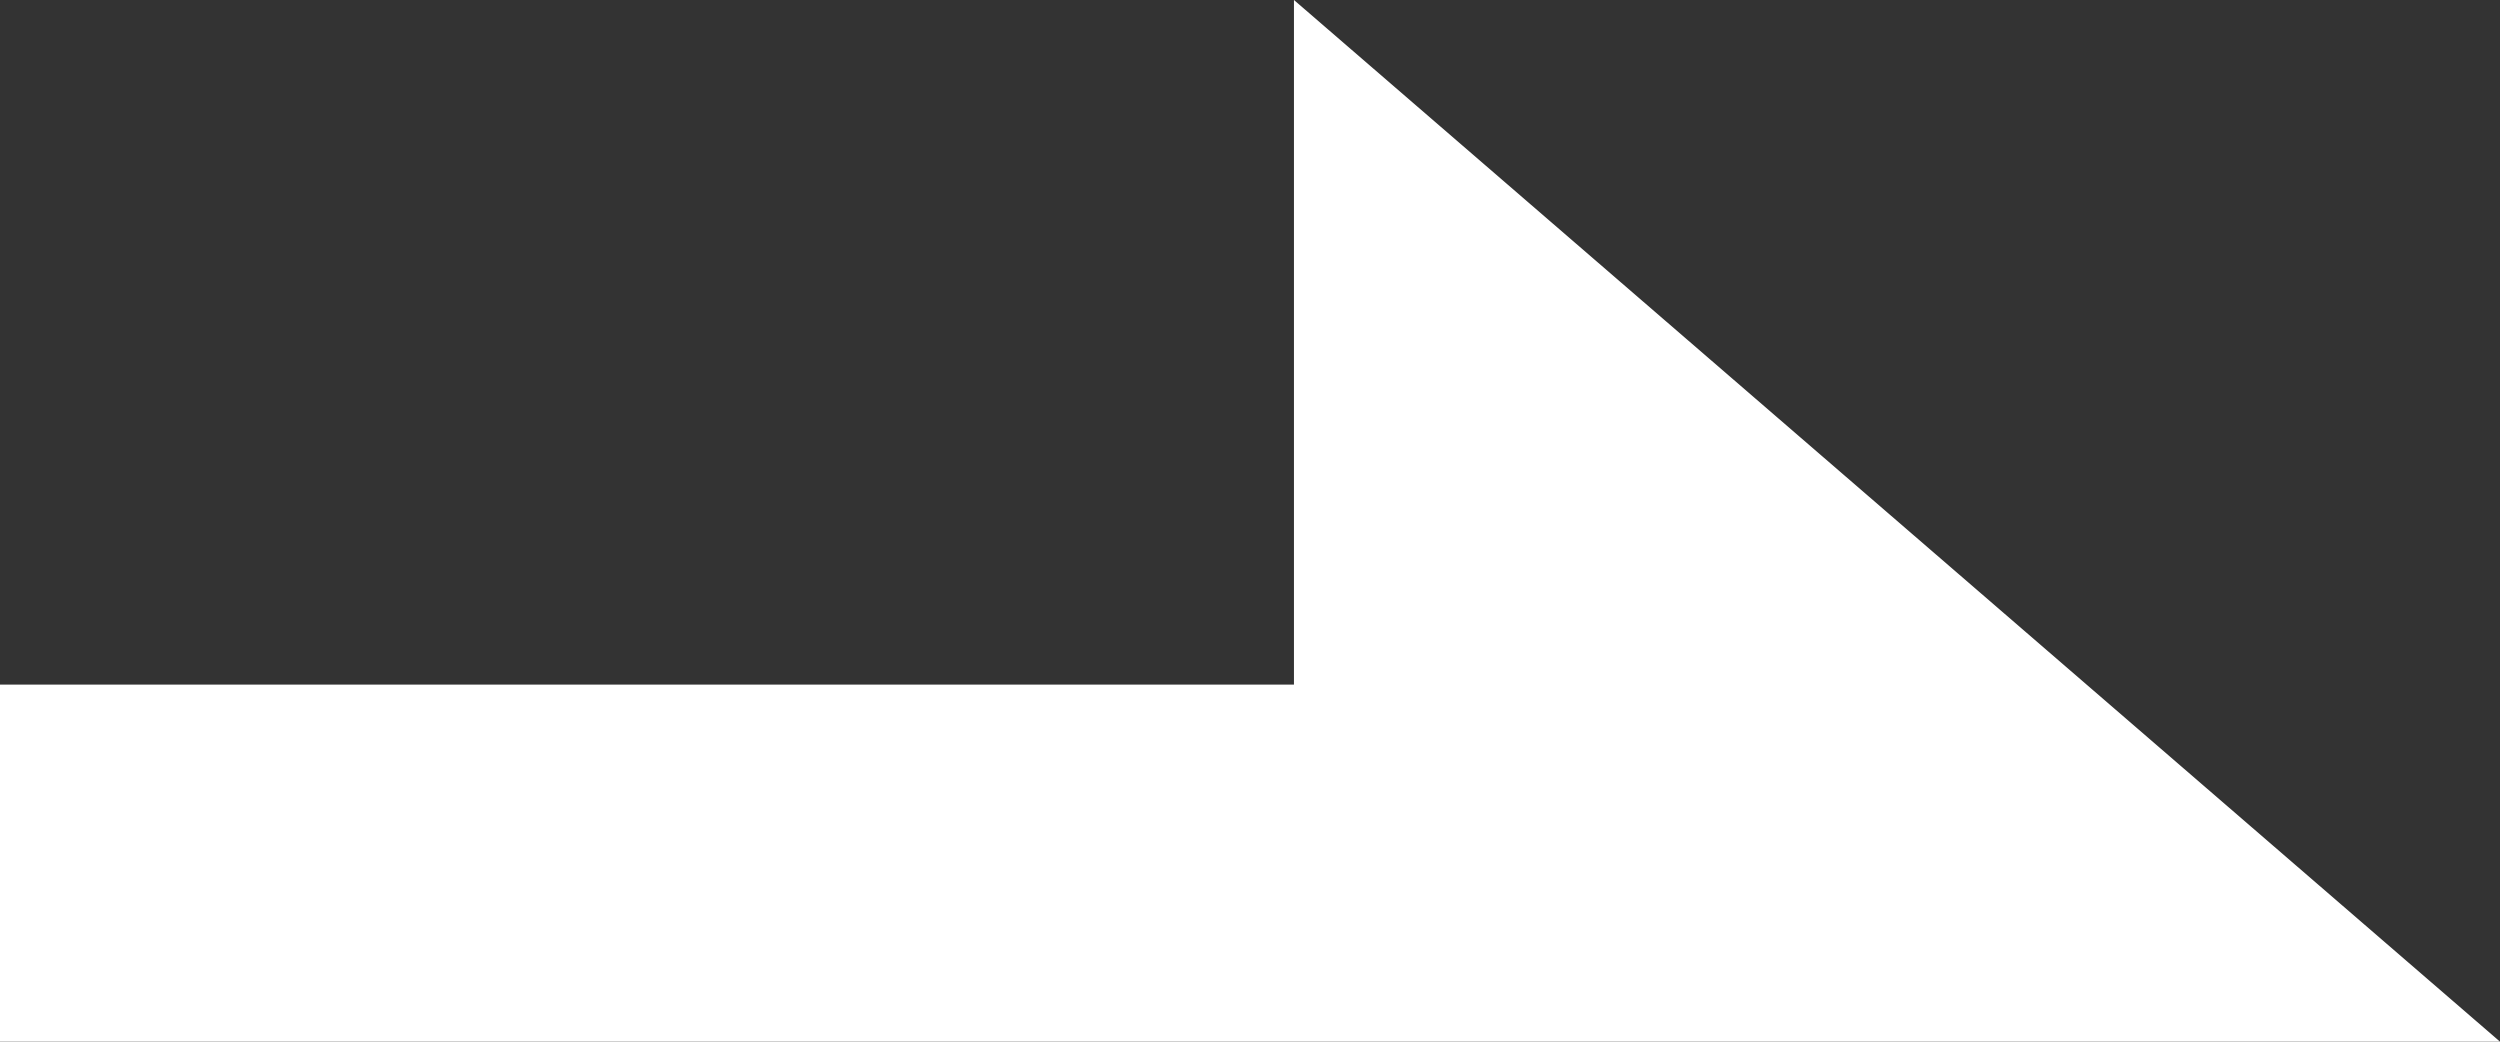 <svg xmlns="http://www.w3.org/2000/svg" width="12" height="5" viewBox="0 0 12 5">
  <rect x="0" y="0" width="12" height="5" fill="#333333" stroke="none"/>
  <path d="M44.379,51.338h-12V49.624H38.59V46.338Z" transform="translate(-32.379 -46.338)" fill="#fff" fill-rule="evenodd"/>
</svg>
